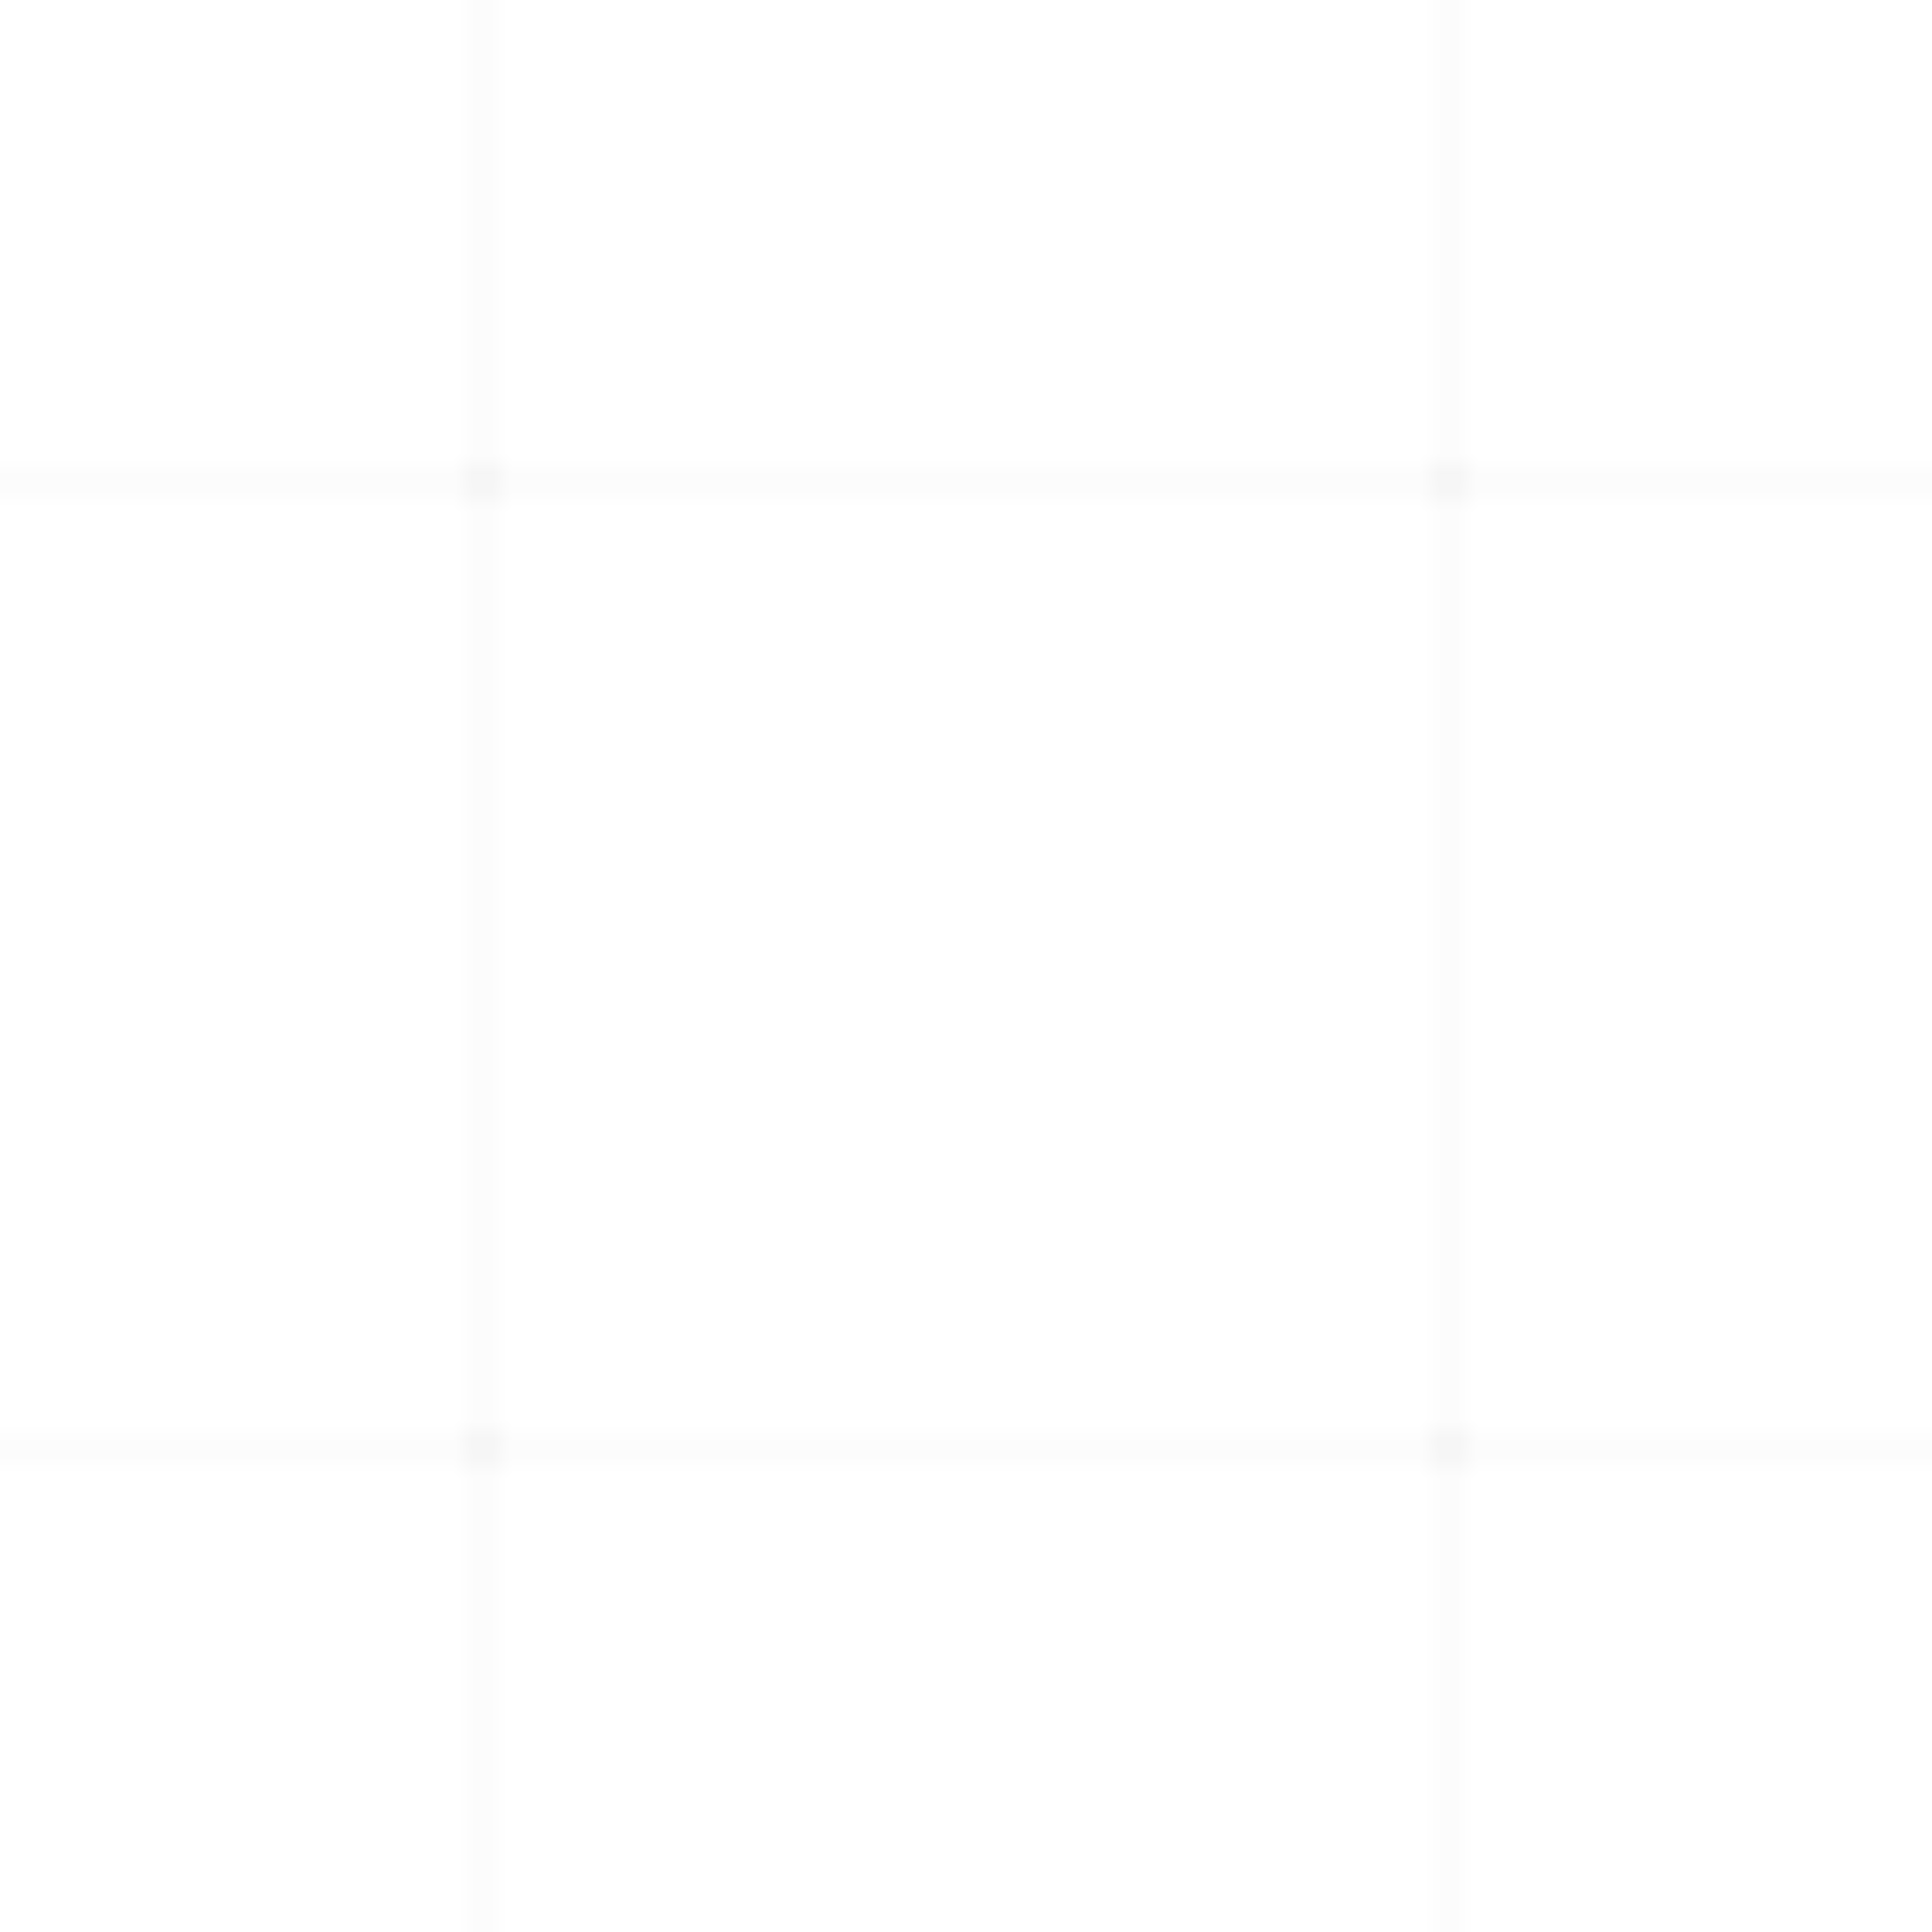 <svg width="100" height="100" viewBox="0 0 100 100" fill="none" xmlns="http://www.w3.org/2000/svg">
  <defs>
    <pattern id="subtle-grid" x="0" y="0" width="50" height="50" patternUnits="userSpaceOnUse">
      <path d="M0 25h50M25 0v50" stroke="currentColor" stroke-width="0.3" stroke-opacity="0.08"/>
      <circle cx="25" cy="25" r="0.5" fill="currentColor" fill-opacity="0.1"/>
    </pattern>
  </defs>
  <rect width="100" height="100" fill="url(#subtle-grid)"/>
</svg> 